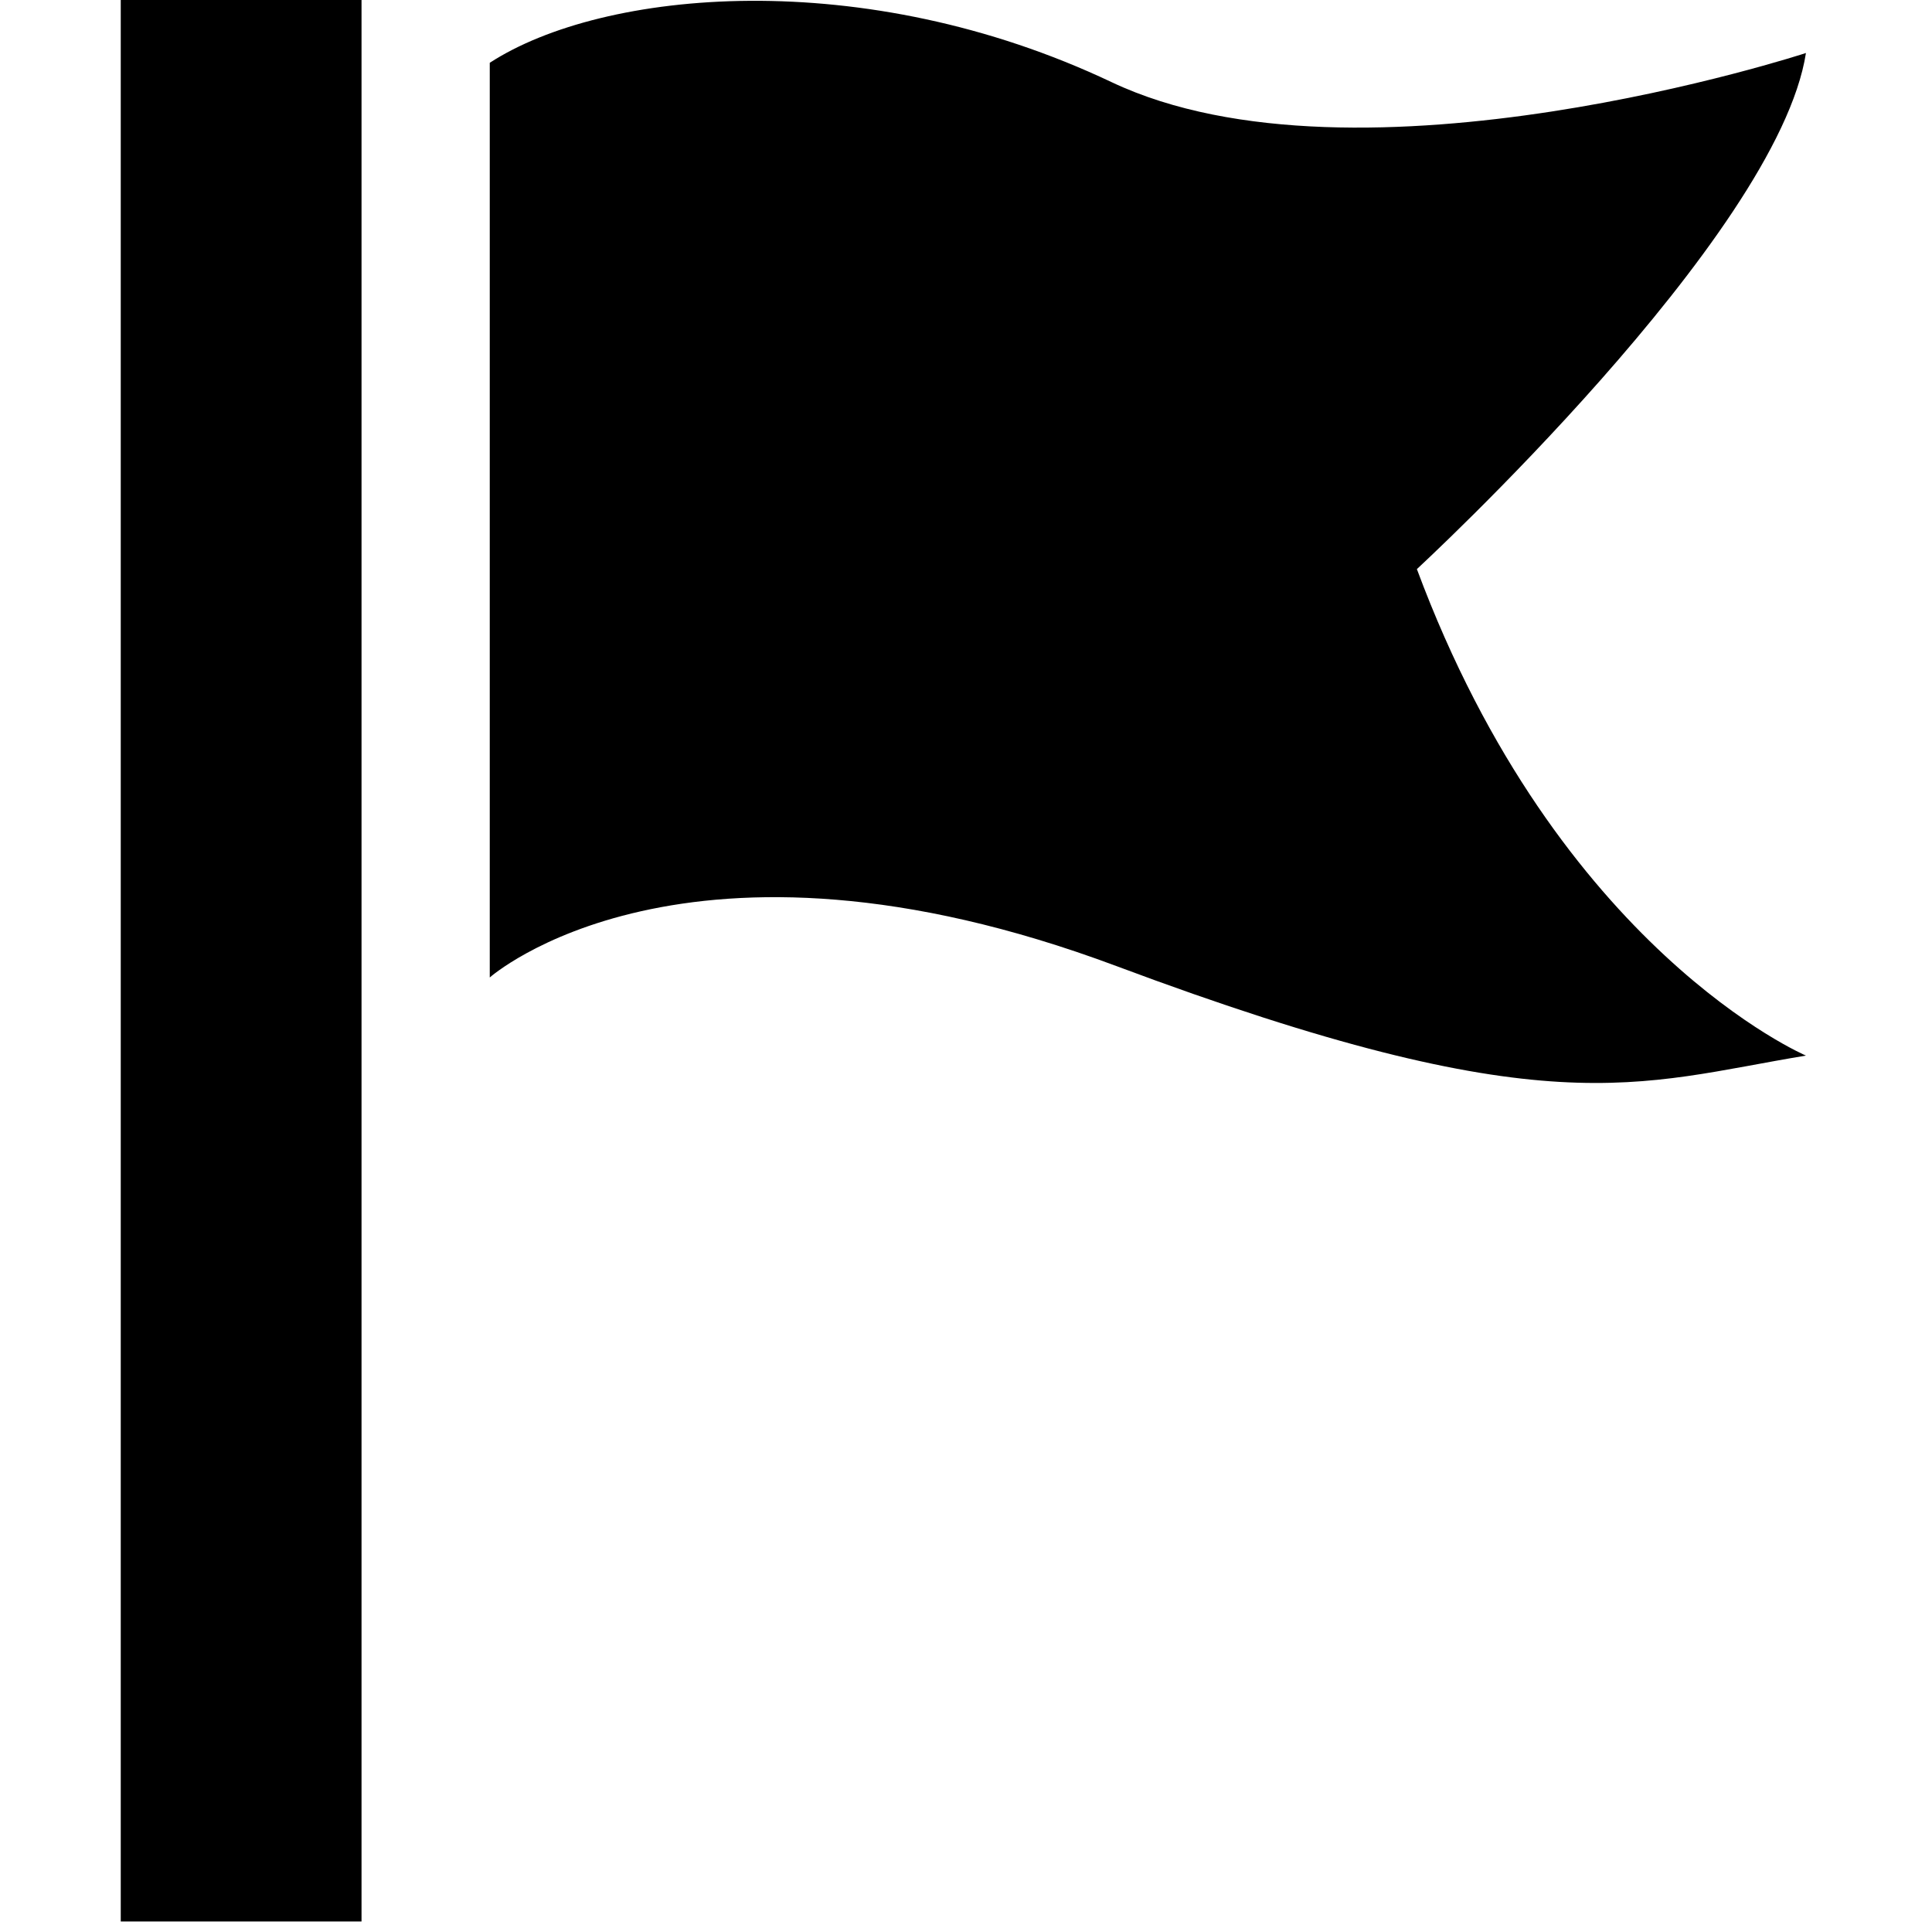 <svg xmlns="http://www.w3.org/2000/svg" width="3em" height="3em" viewBox="0 0 16 16"><path fill="currentColor" fill-rule="evenodd" d="M1 0h1.994v15.913H1zm3.056.52v7.575S5.667 6.664 9.244 8c3.576 1.338 4.305.974 5.712.742c0 0-2.048-.871-3.222-4.029c0 0 2.987-2.755 3.222-4.274c0 0-3.7 1.212-5.751.241C7.152-.293 4.994-.089 4.056.52"/></svg>